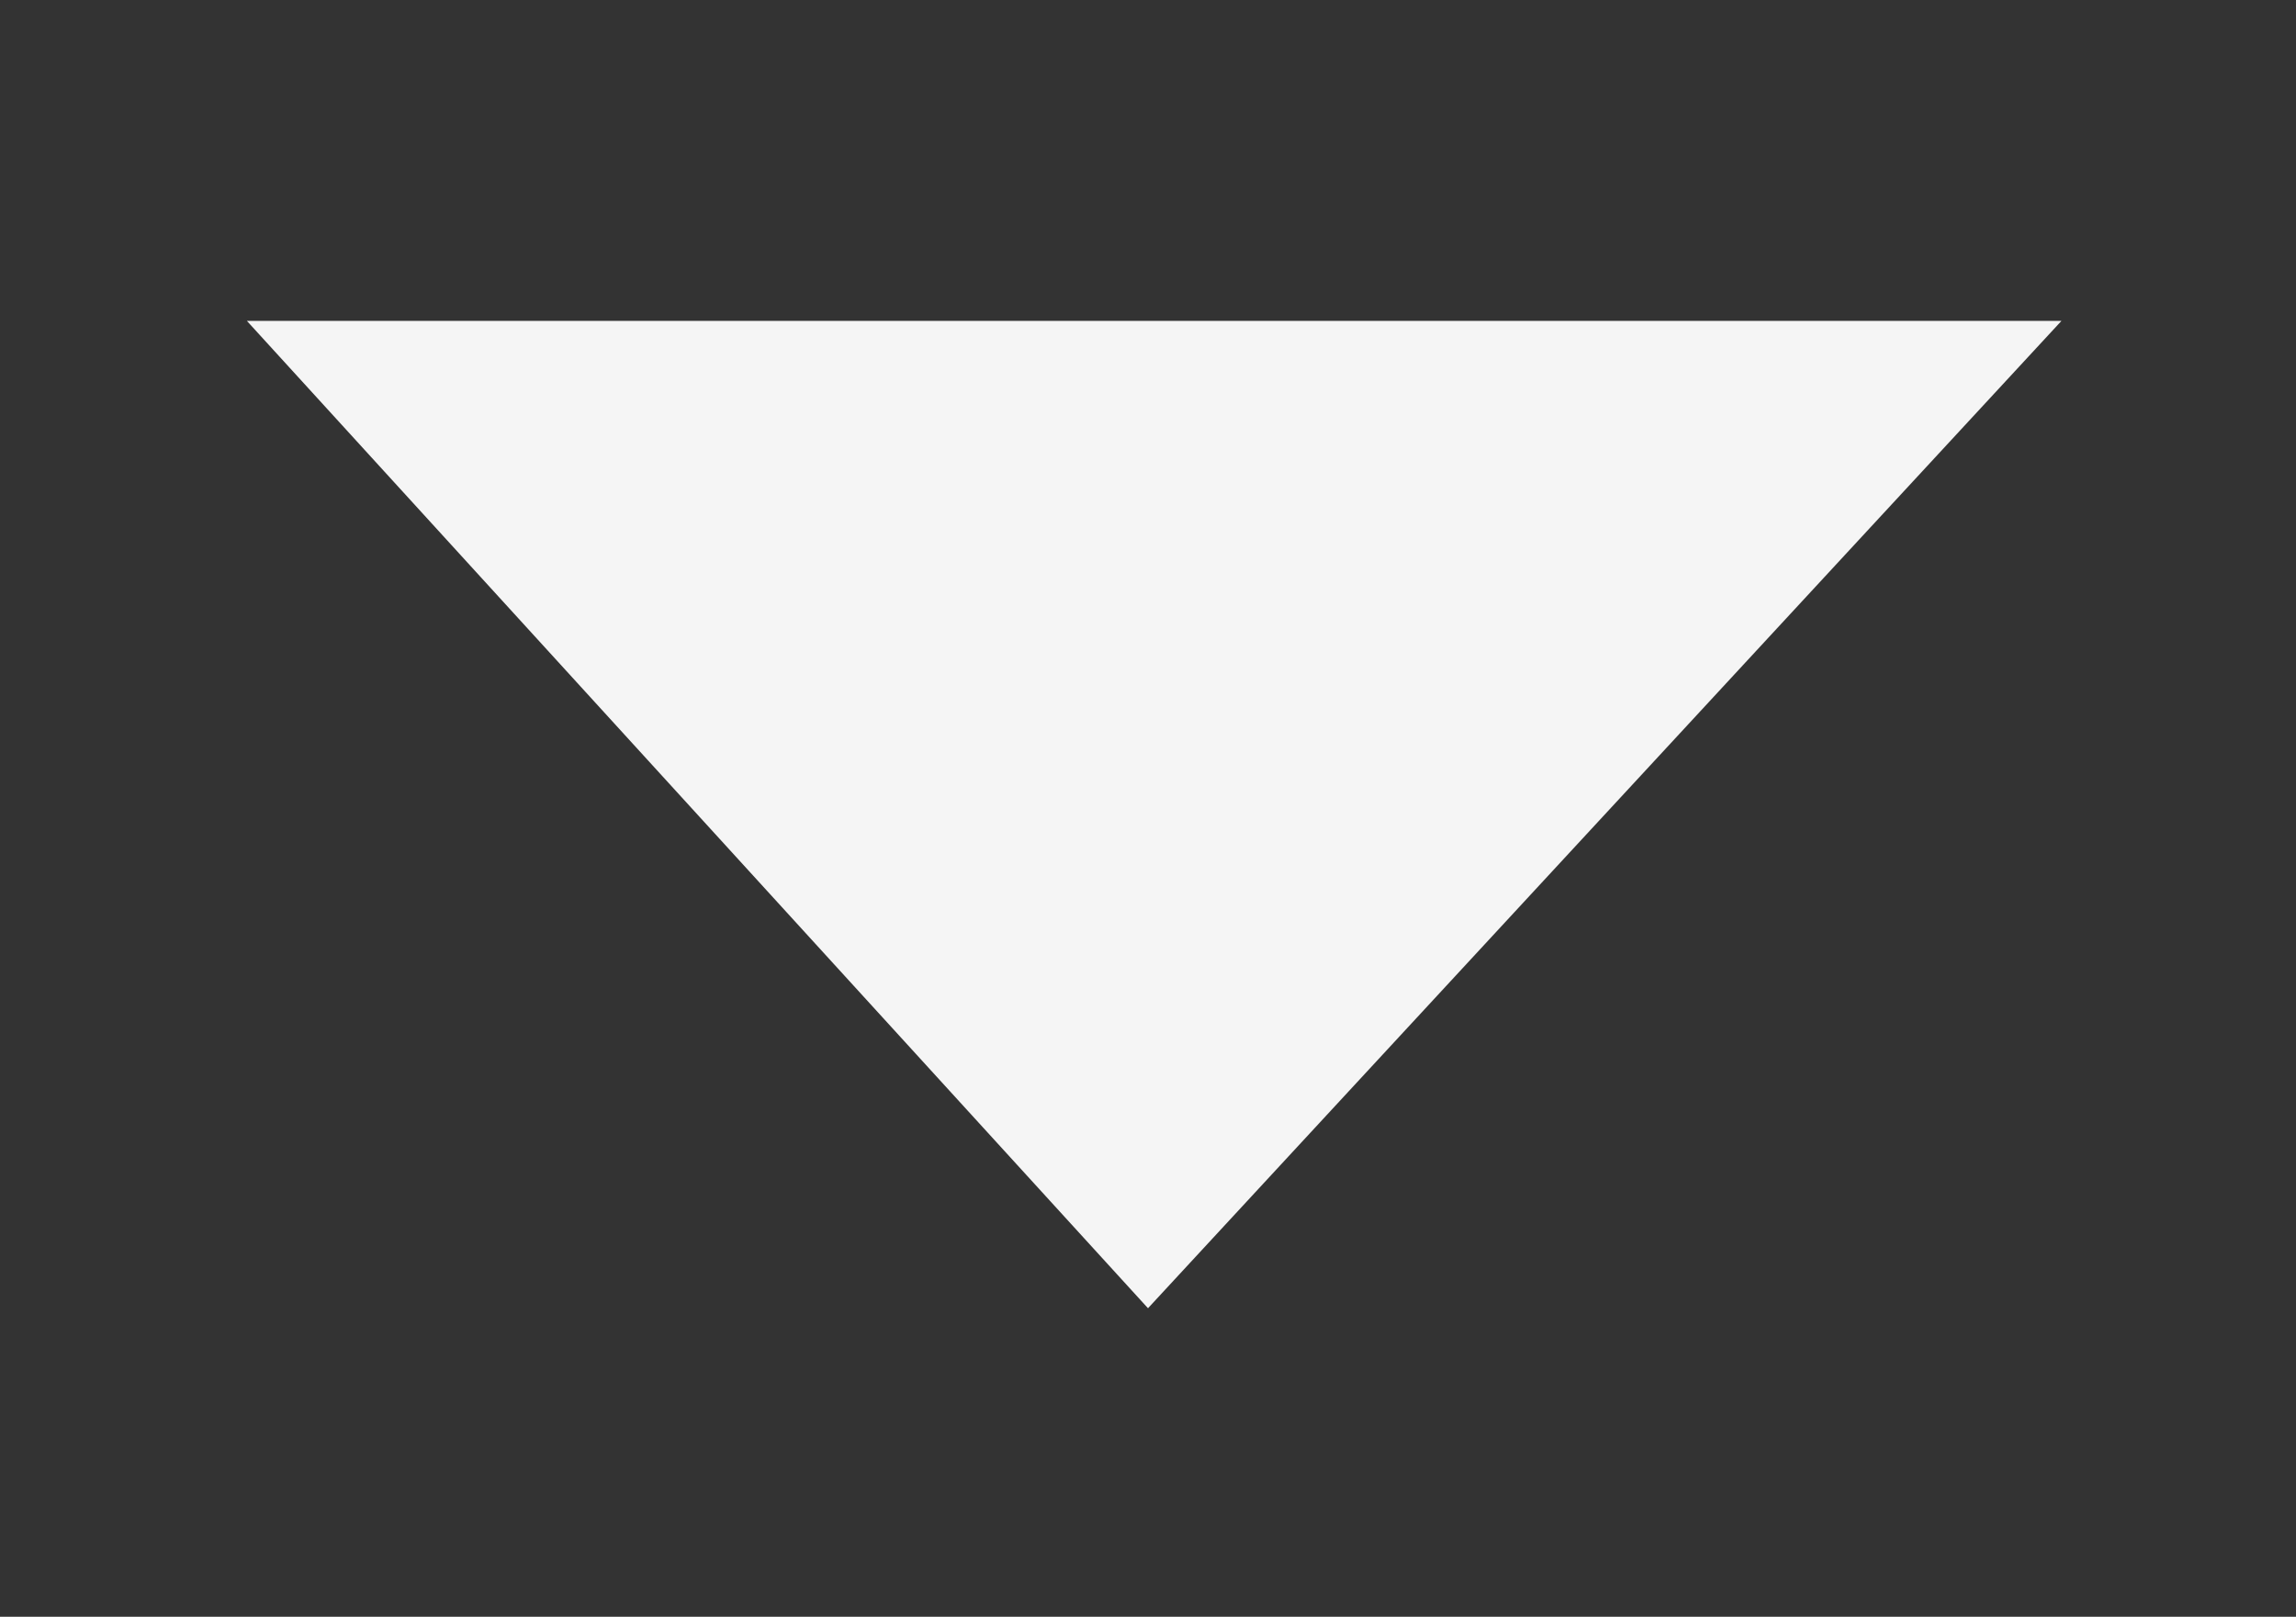 <?xml version="1.0" encoding="utf-8"?>
<!-- Generator: Adobe Illustrator 26.1.0, SVG Export Plug-In . SVG Version: 6.00 Build 0)  -->
<svg version="1.1" id="Layer_1" xmlns="http://www.w3.org/2000/svg" xmlns:xlink="http://www.w3.org/1999/xlink" x="0px" y="0px"
	 viewBox="0 0 18.6 13.1" style="enable-background:new 0 0 18.6 13.1;" xml:space="preserve">
<rect x="0" y="0" width="18.6" height="13.1" fill="#333333" stroke="none"/>
<style type="text/css">
	.st0{fill:#F5F5F5;}
</style>
<polygon class="st0" points="16.7,2.6 9.3,10.6 2,2.6 "/>
</svg>
